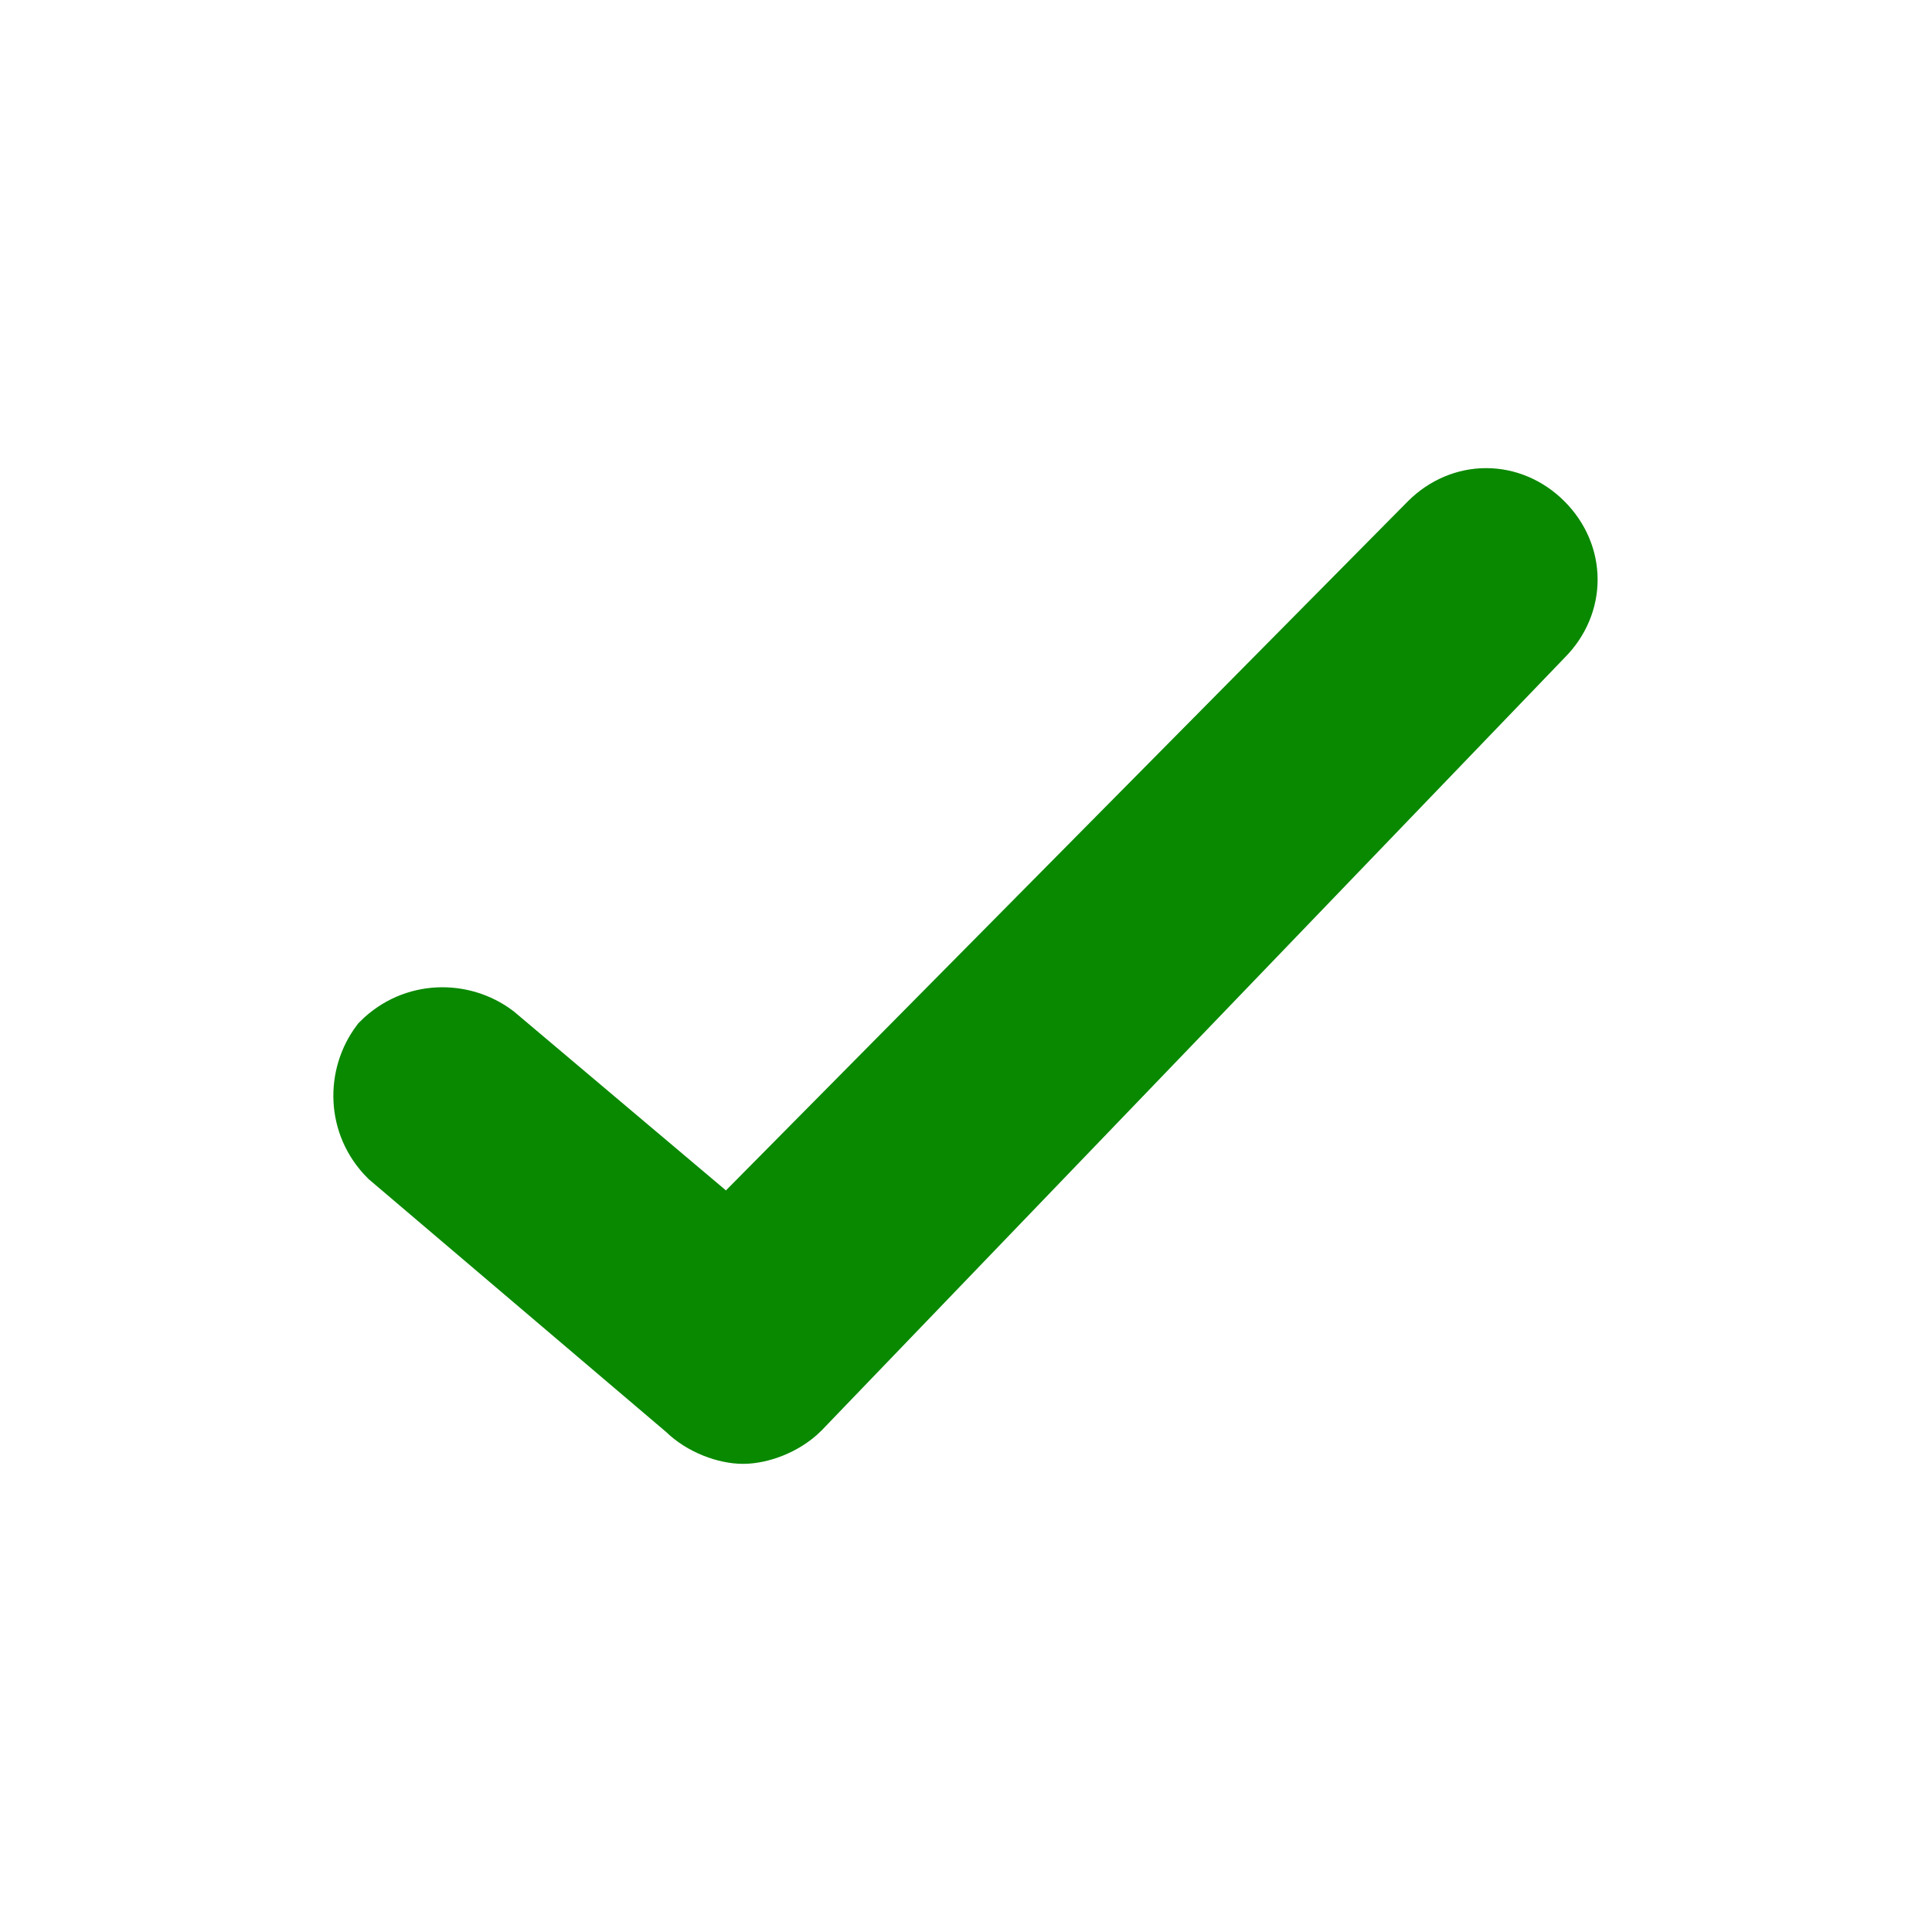 <svg version="1.2" xmlns="http://www.w3.org/2000/svg" xmlns:xlink="http://www.w3.org/1999/xlink" overflow="visible" preserveAspectRatio="none" viewBox="0 0 26 26" xml:space="preserve" y="0px" x="0px" id="Layer_1_1559835535827" width="16" height="16"><g transform="translate(1, 1)"><g id="Outline_Icons_1559835535827">
	<g>
		<g>
			<path d="M9,18.2c-0.2,0-0.5-0.1-0.7-0.3l-4-3.4c-0.4-0.4-0.4-1-0.1-1.4c0.4-0.4,1-0.4,1.4-0.1l3.2,2.7l9.5-9.6     c0.4-0.4,1-0.4,1.4,0s0.4,1,0,1.4l-10,10.4C9.5,18.1,9.2,18.2,9,18.2z" style="fill: rgb(9, 137, 0); stroke: rgb(9, 137, 0); stroke-width: 1px;" vector-effect="non-scaling-stroke"/>
		</g>
	</g>
</g></g></svg>